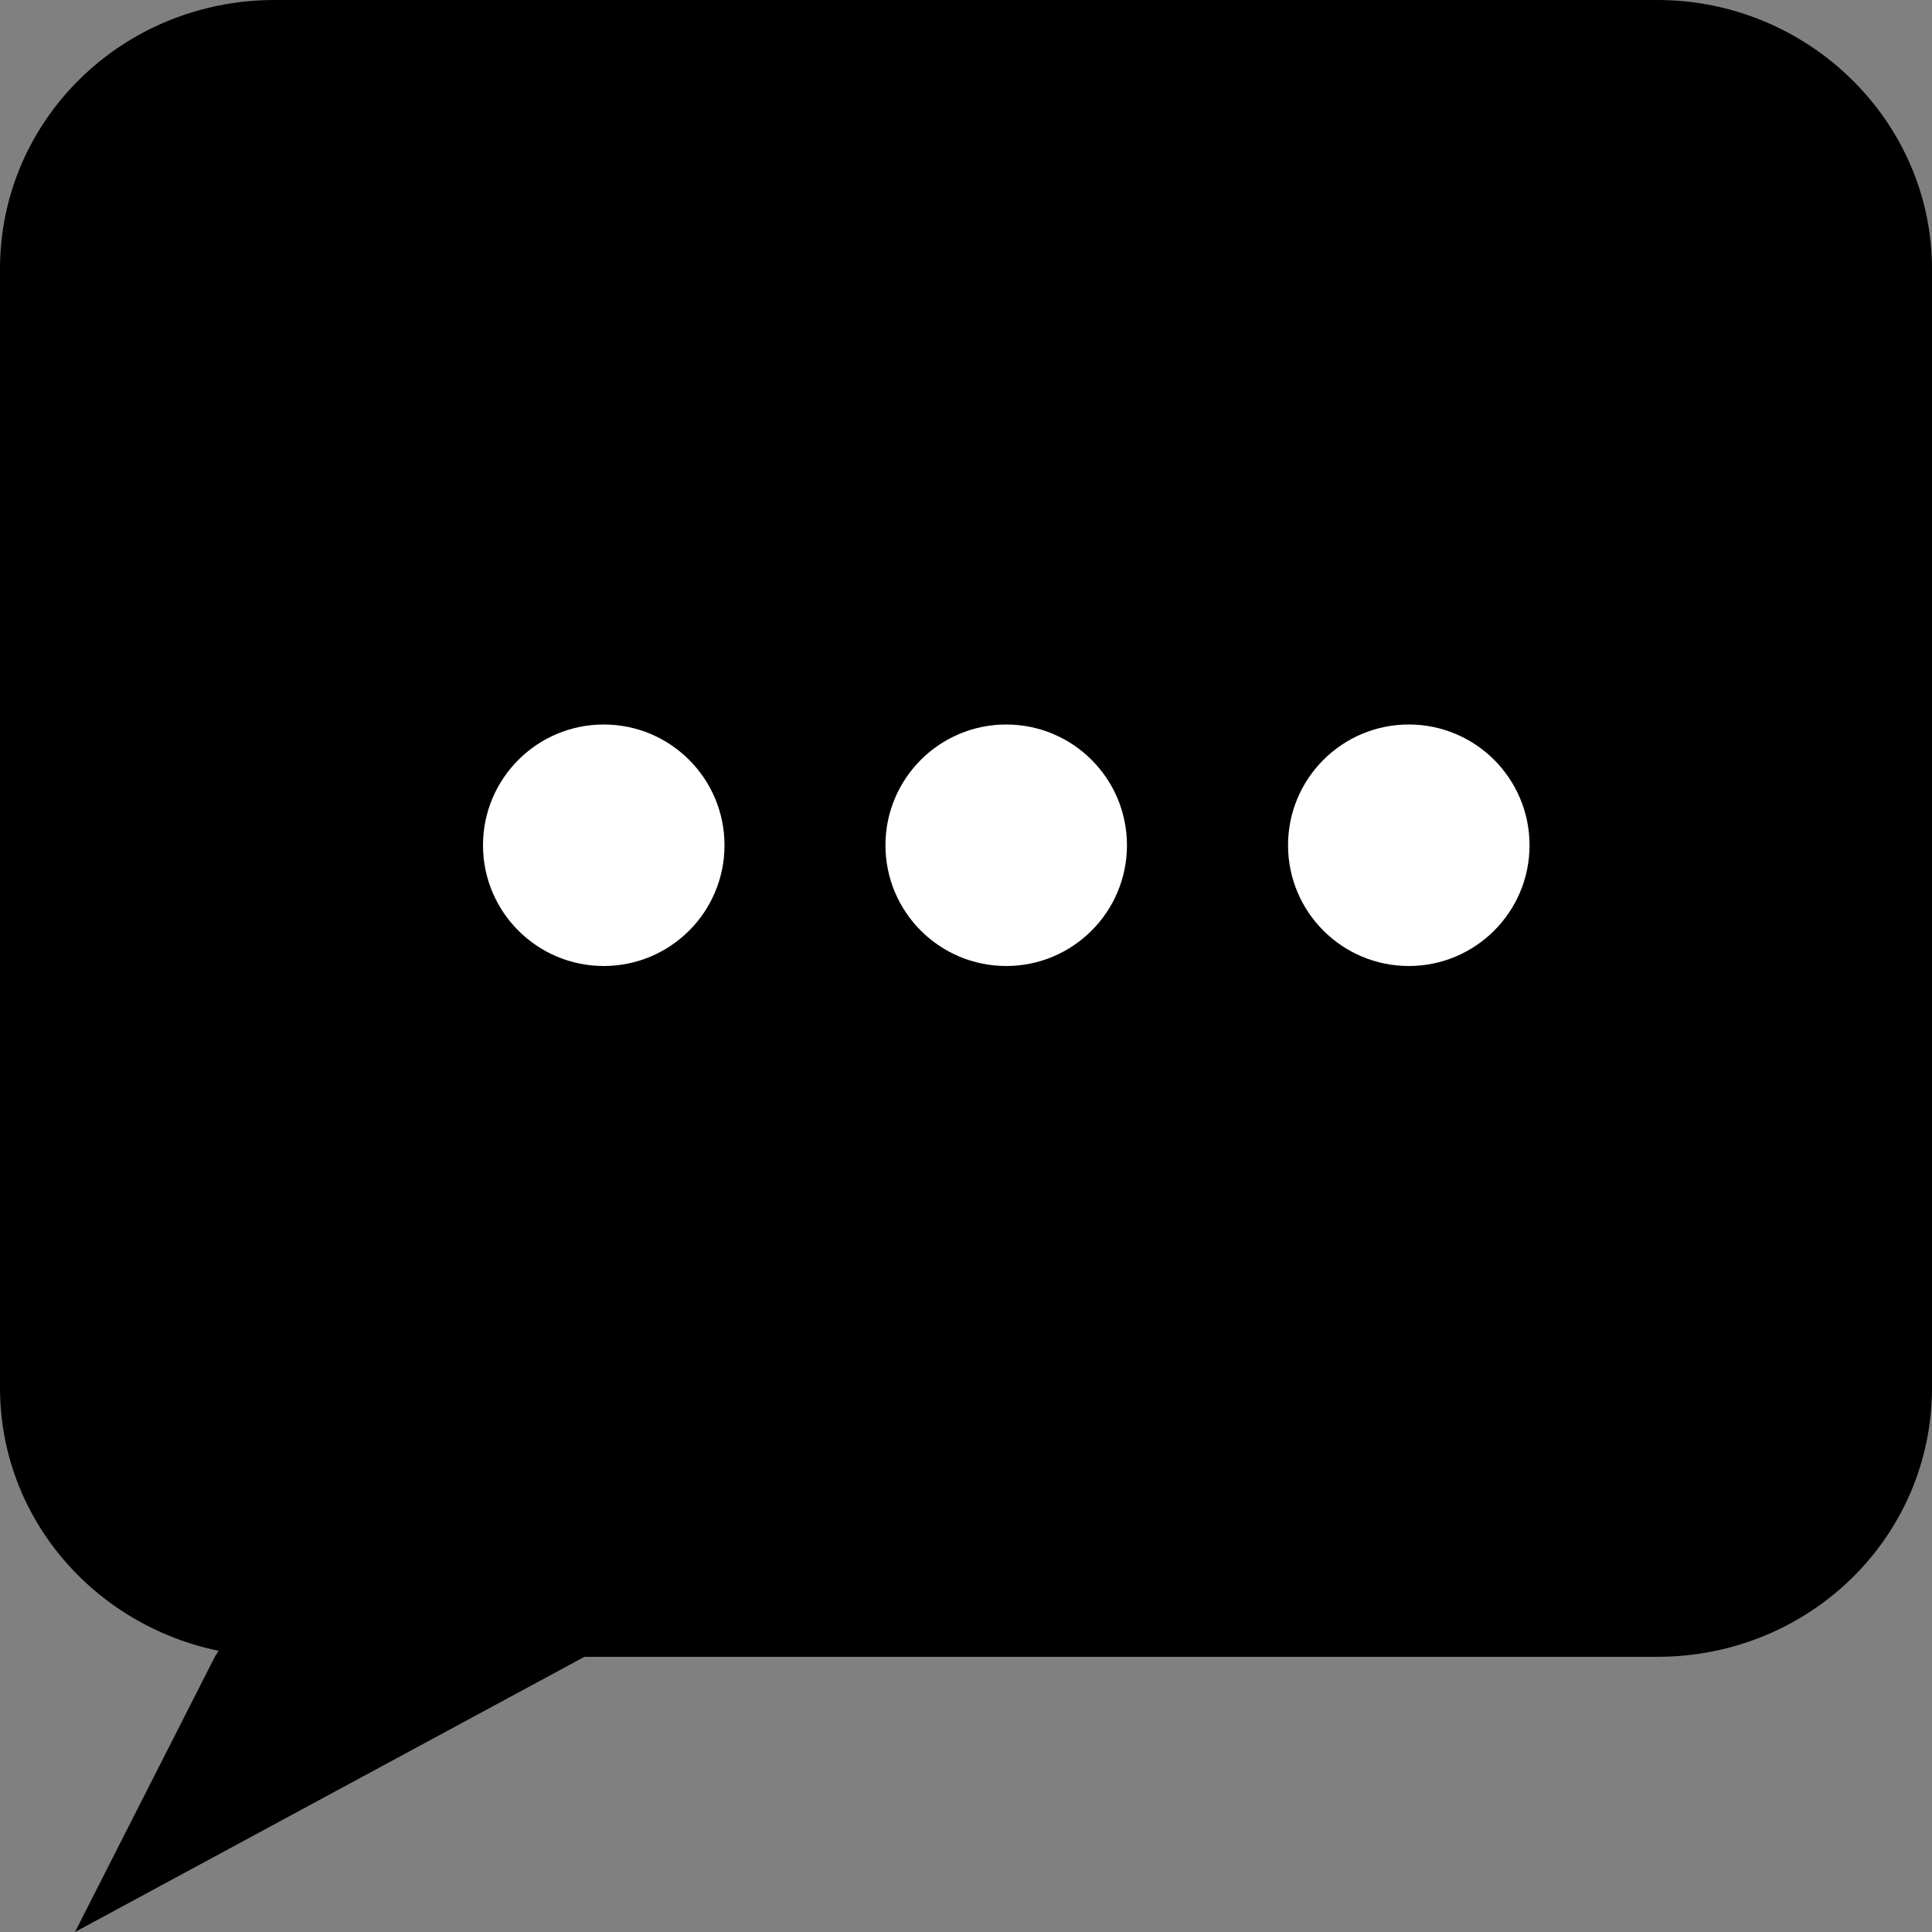 <svg width="20" height="20" viewBox="0 0 16 16" fill="none" xmlns="http://www.w3.org/2000/svg">
<rect x="0" y="0" width="16" height="16" fill="#808080" stroke="none"/>
<path d="M13.725 0H2.275C1.014 0 0 0.993 0 2.228V11.493C0 12.567 0.776 13.458 1.81 13.671L1.779 13.721L0.621 16L4.84 13.721H13.725C14.986 13.721 16 12.729 16 11.493V2.228C16 1.003 14.976 0 13.725 0Z" fill="currentColor"/>
<circle cx="5" cy="7" r="1" fill="white"/>
<ellipse cx="8.333" cy="7" rx="1" ry="1" fill="white"/>
<circle cx="11.667" cy="7" r="1" fill="white"/>
</svg>
